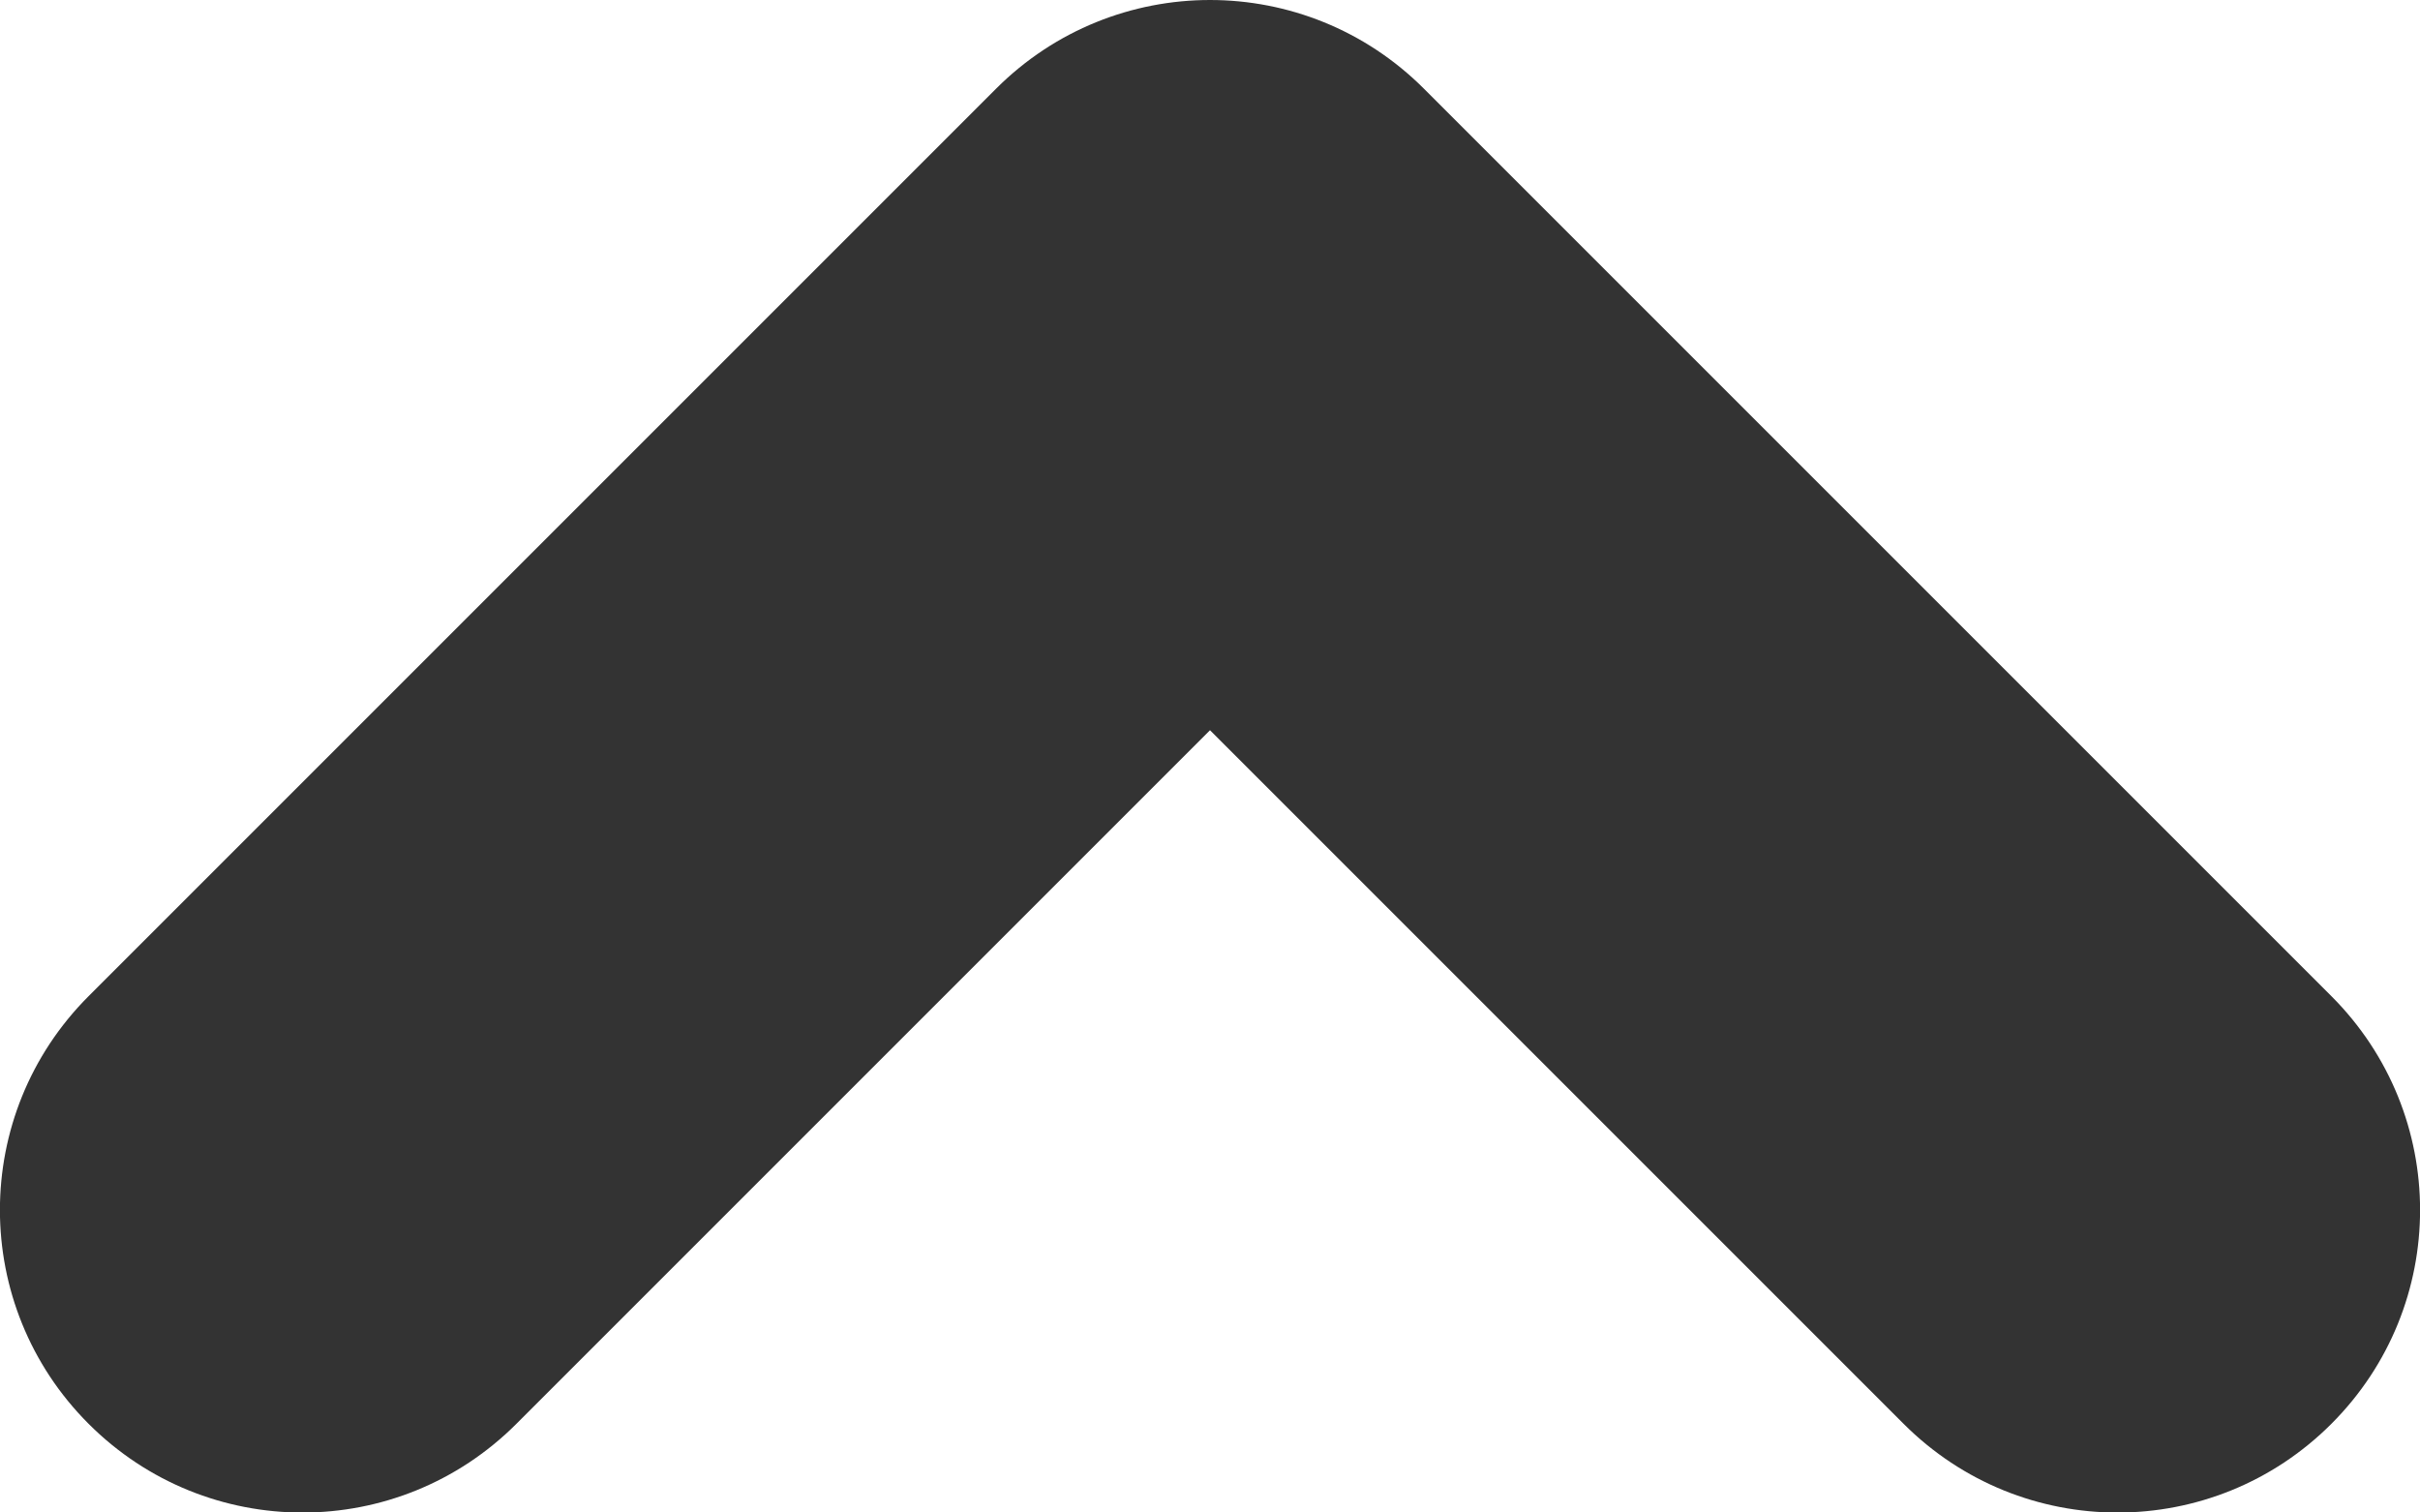 <svg version='1.1'
     xmlns='http://www.w3.org/2000/svg' xmlns:xlink='http://www.w3.org/1999/xlink'
     x='0px' y='0px' width='8px' height='5px' viewBox='0 0 8 5' enable-background='new 0 0 8 5' xml:space='preserve'>
<path fill='#333333' d='M0.293,3.293l3-3C3.488,0.098,3.744,0,4,0s0.512,0.098,0.707,0.293l3,3c0.391,0.391,0.391,1.023,0,1.414 s-1.023,0.391-1.414,0L4,2.414L1.707,4.707c-0.391,0.391-1.023,0.391-1.414,0S-0.098,3.684,0.293,3.293z'/>
</svg>
